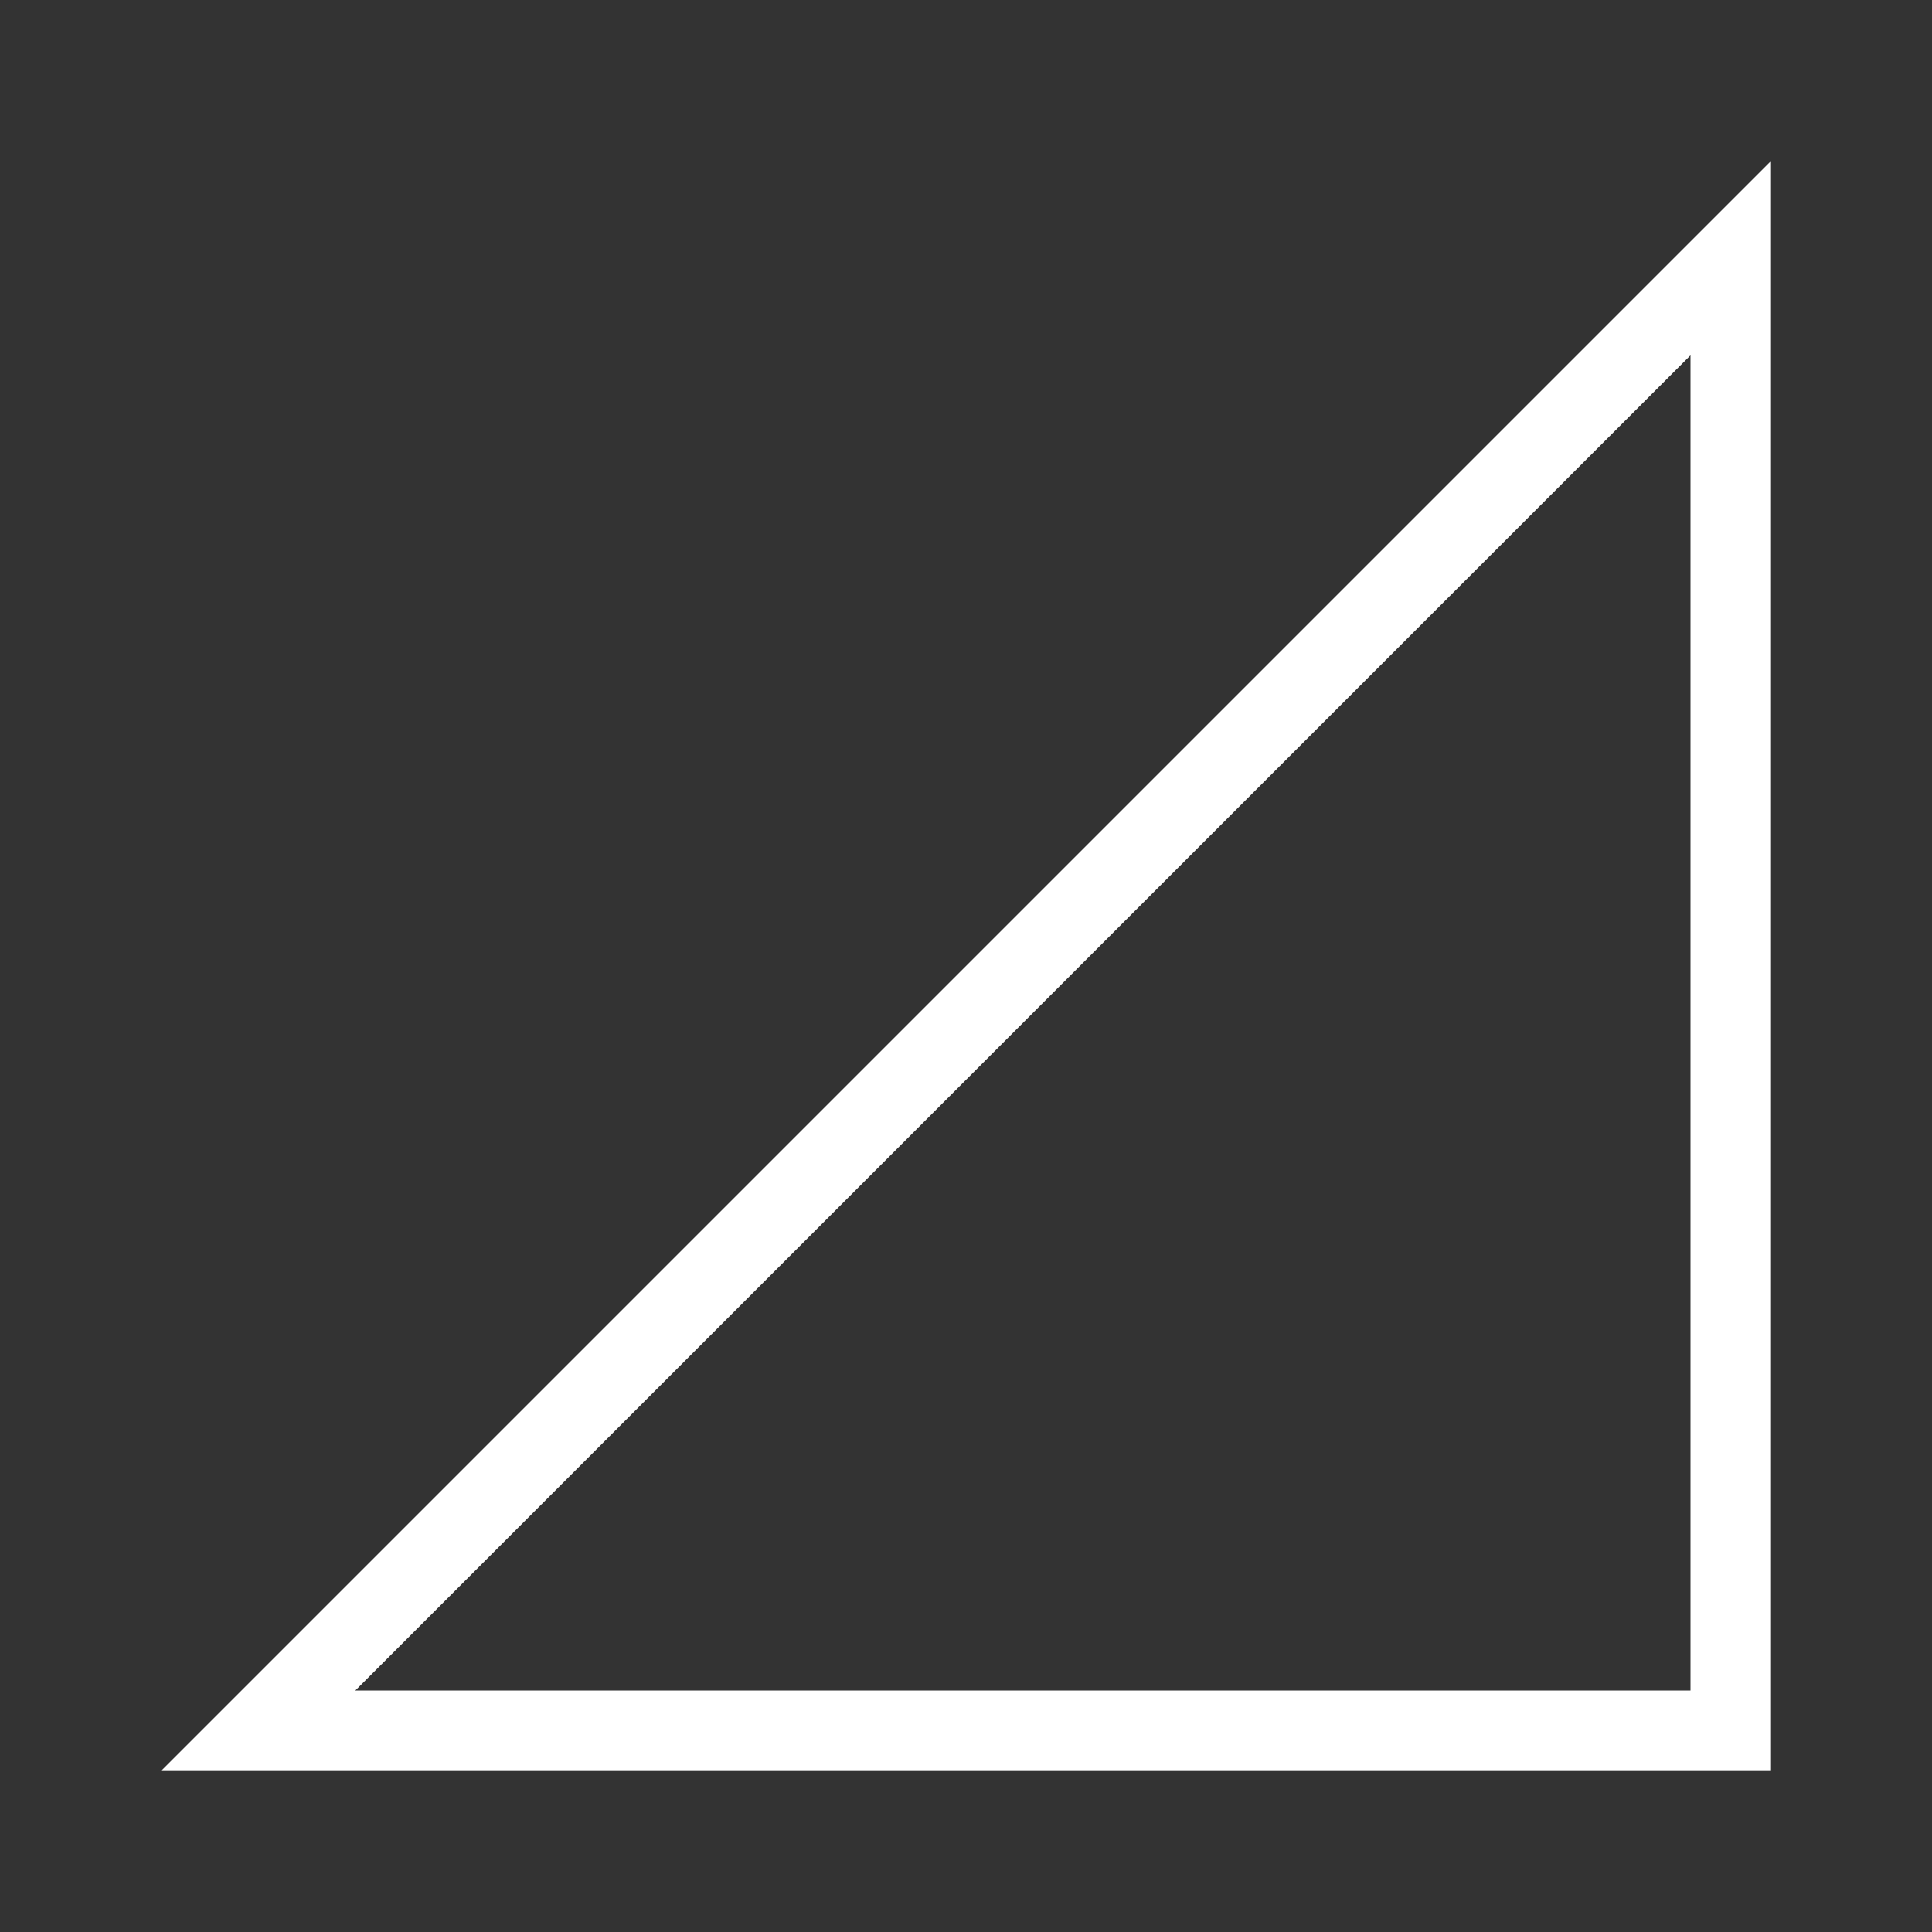 <svg xmlns="http://www.w3.org/2000/svg" width="24" height="24" viewBox="0 0 24 24">
    <rect x="0" y="0" width="24" height="24" fill="#333333" stroke="none"/>
    <path fill="none" fill-rule="nonzero" stroke="#FFF" d="M3.207 21.5H21.5V3.207L3.207 21.5z"/>
</svg>
